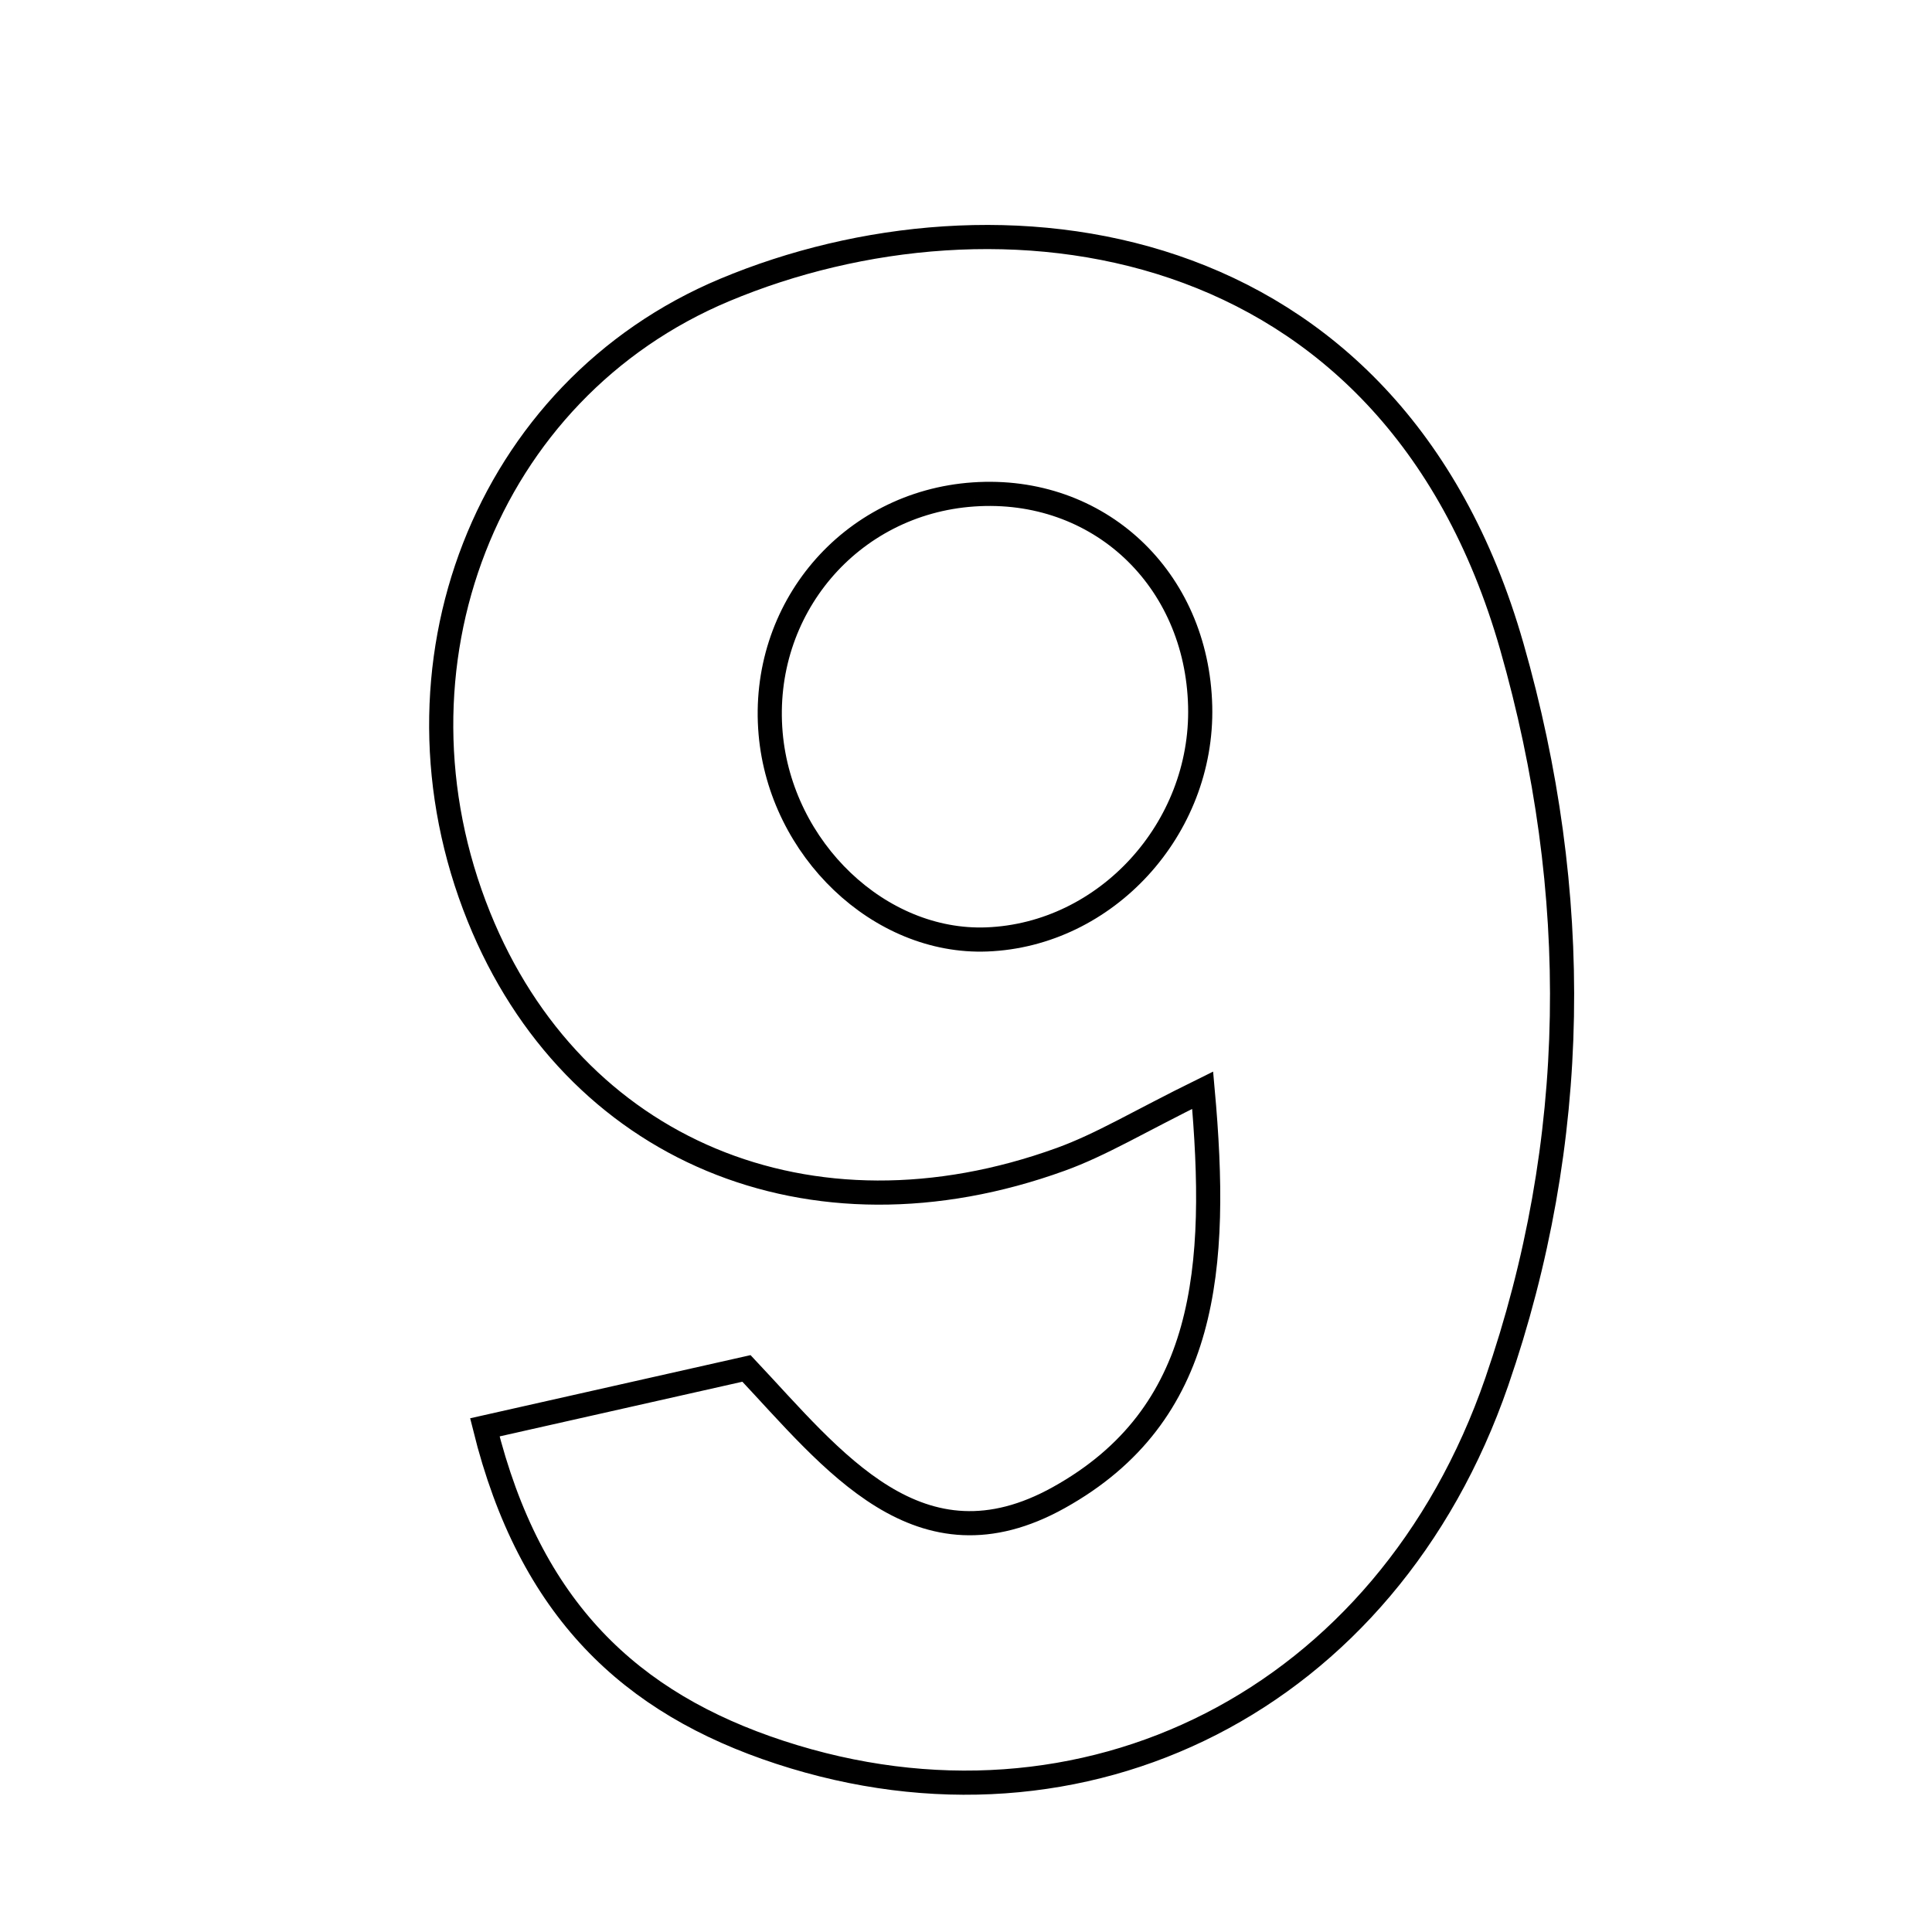 <svg xmlns="http://www.w3.org/2000/svg" viewBox="0.0 0.0 24.0 24.0" height="200px" width="200px"><path fill="none" stroke="black" stroke-width=".3" stroke-opacity="1.0"  filling="0" d="M9.003 3.602 C12.354 2.199 17.276 2.764 18.78 8.03 C19.656 11.095 19.626 14.171 18.593 17.166 C17.225 21.128 13.462 23.005 9.688 21.768 C7.83 21.159 6.584 19.992 6.023 17.731 C7.125 17.483 8.142 17.253 9.273 16.999 C10.344 18.137 11.42 19.569 13.154 18.603 C15.006 17.572 15.139 15.747 14.94 13.543 C14.146 13.934 13.68 14.22 13.176 14.402 C10.065 15.529 7.12 14.291 5.949 11.389 C4.7 8.293 6.028 4.848 9.003 3.602"></path>
<path fill="none" stroke="black" stroke-width=".3" stroke-opacity="1.0"  filling="0" d="M12.093 6.142 C13.644 6.035 14.871 7.183 14.909 8.774 C14.946 10.295 13.74 11.613 12.258 11.67 C10.926 11.721 9.699 10.552 9.573 9.112 C9.439 7.569 10.56 6.247 12.093 6.142"></path></svg>